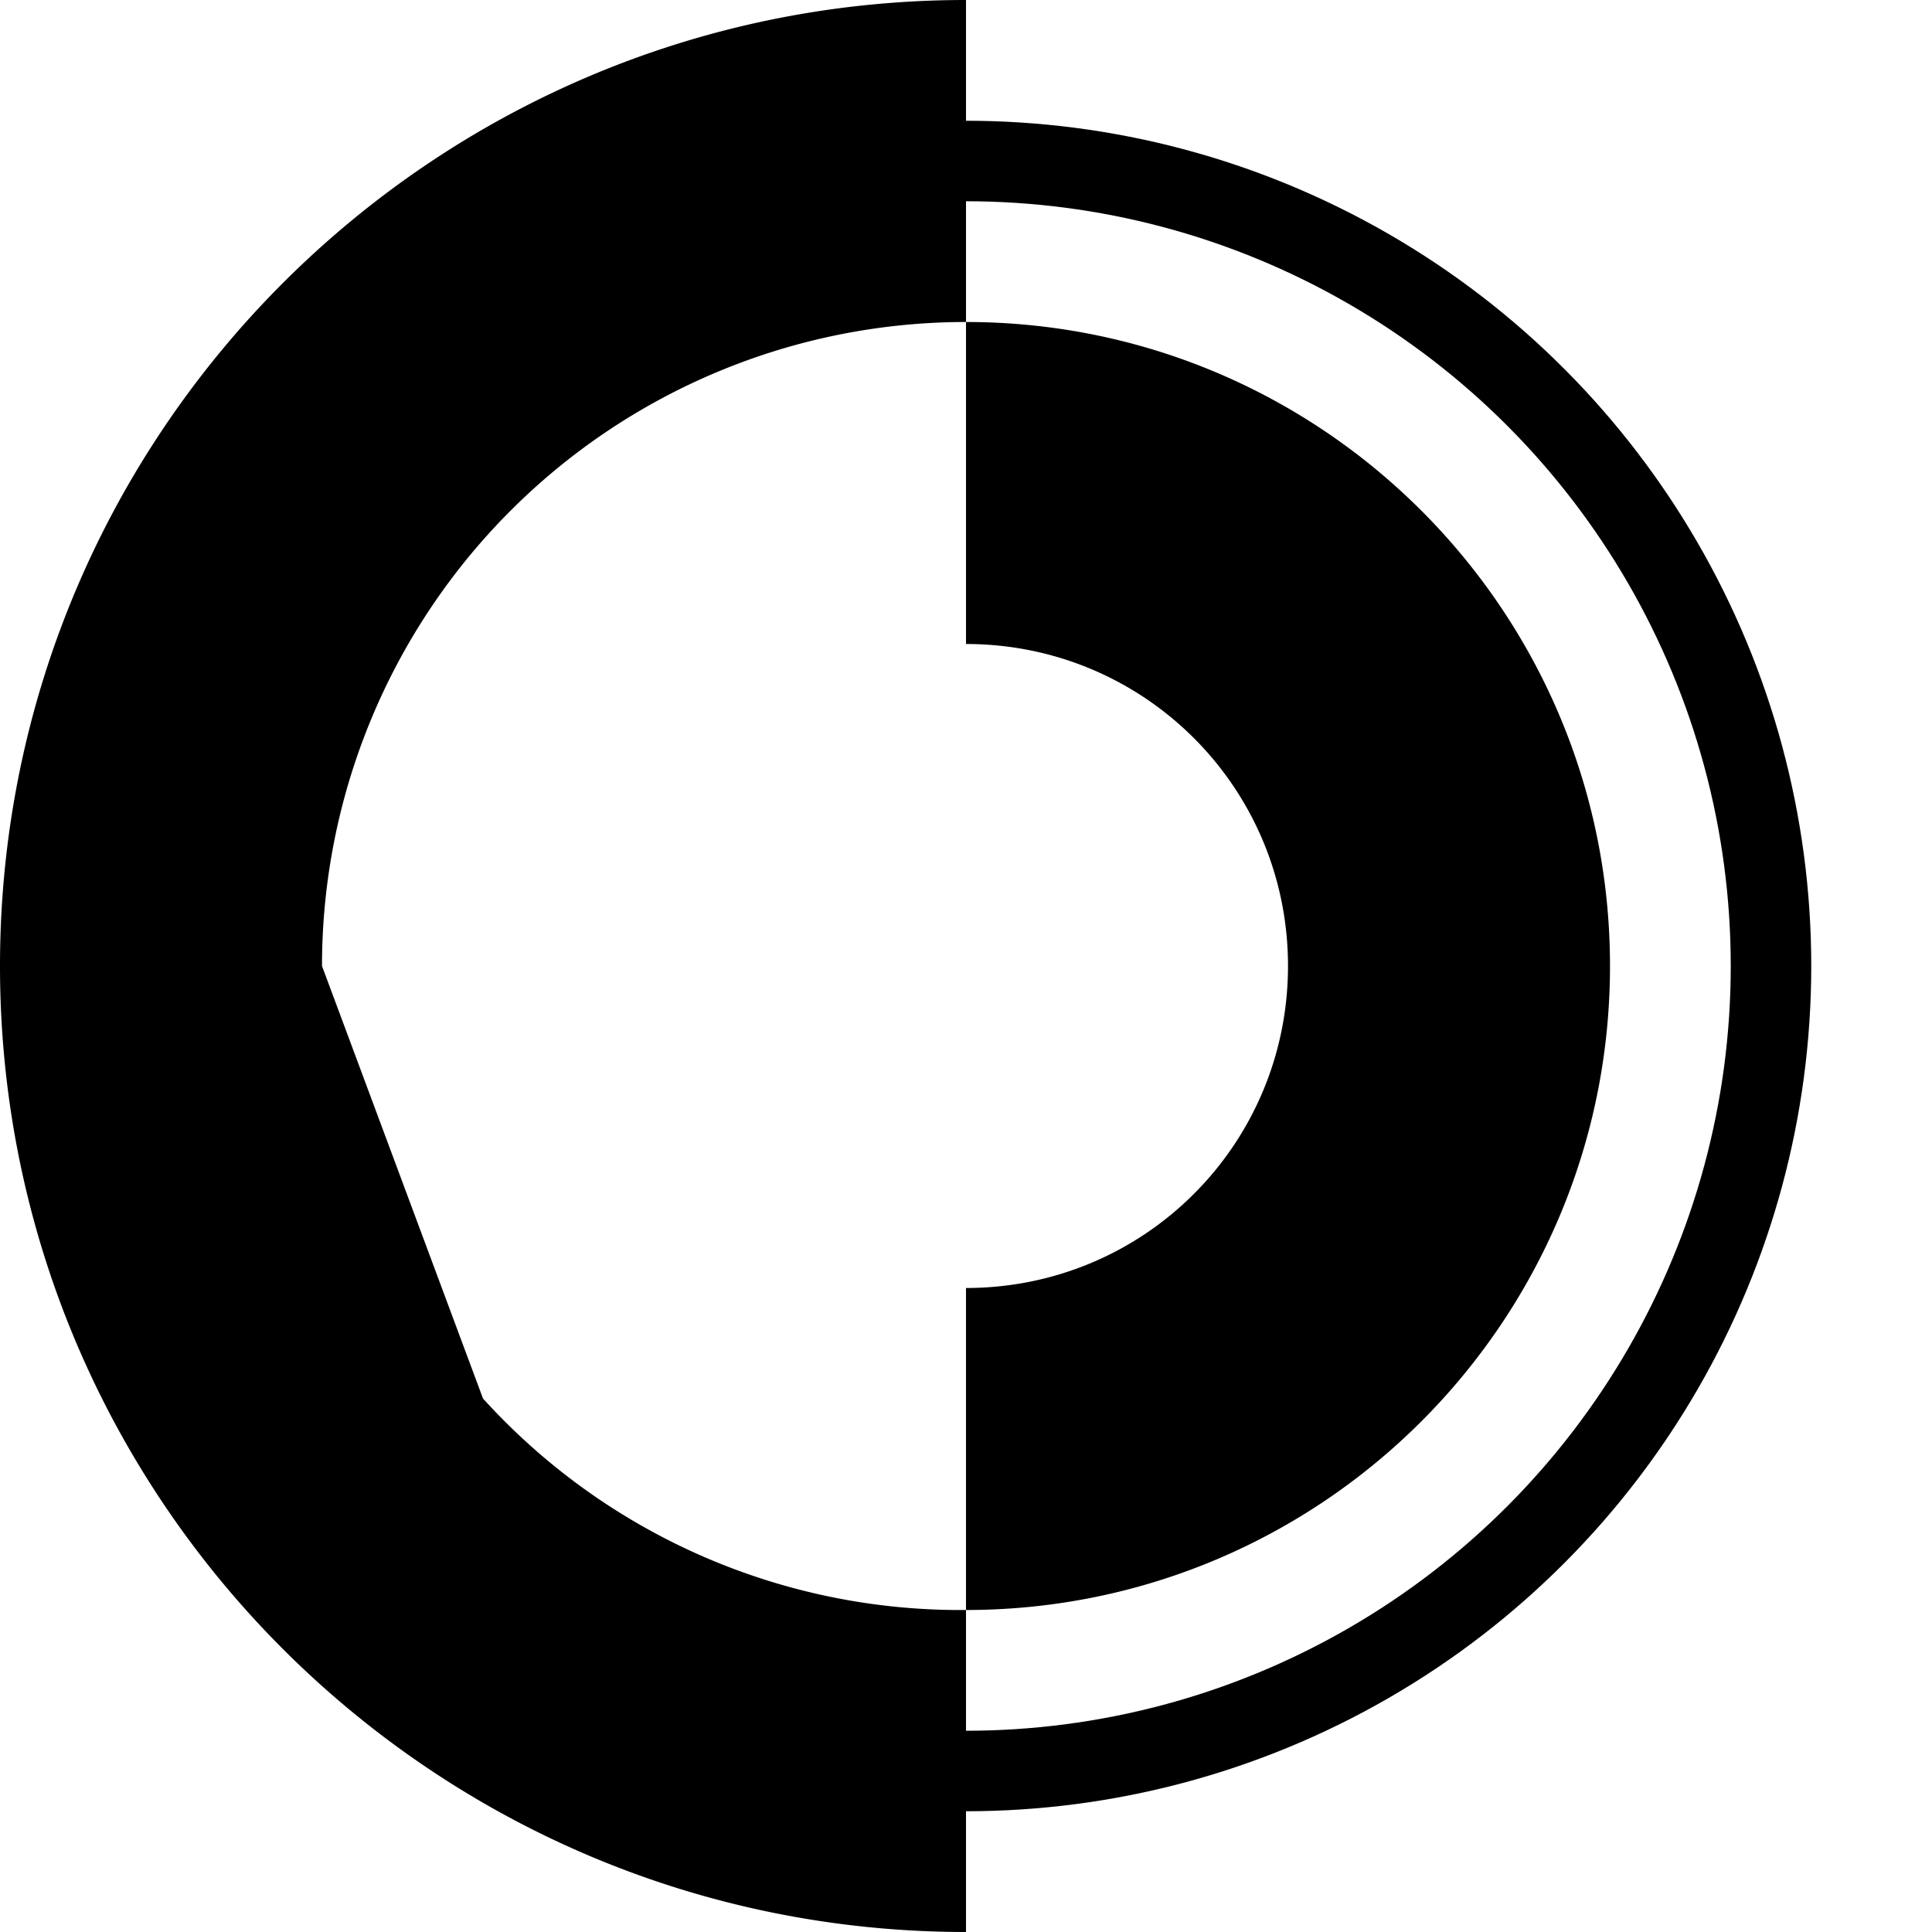 						<svg
							className="animate-spin h-8 w-8 text-gray-400"
							xmlns="http://www.w3.org/2000/svg"
							fill="none"
							viewBox="0 0 24 24"
						>
							<circle
								className="opacity-25"
								cx="12"
								cy="12"
								r="10"
								stroke="currentColor"
								strokeWidth="4"
							></circle>
							<path
								className="opacity-75"
								fill="currentColor"
								d="M4 12a8 8 0 018-8V0C5.373 0 0 5.373 0 12h4zm2 5.373A8 8 0 0012 20v4c-6.627 0-12-5.373-12-12h4zM20 12c0-4.418-3.582-8-8-8v4c2.216 0 4 1.784 4 4h4zm-8 8c4.418 0 8-3.582 8-8h-4c0 2.216-1.784 4-4 4v4z"
							></path>
						</svg>